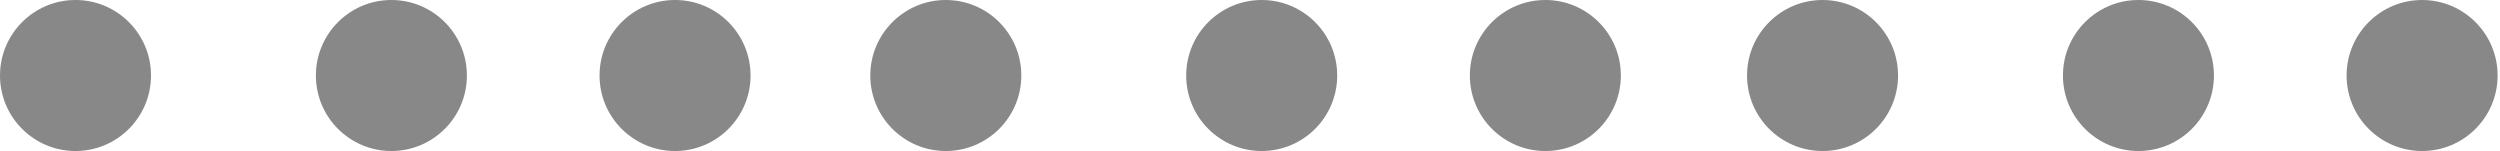 <?xml version="1.0" encoding="UTF-8" standalone="no"?>
<!DOCTYPE svg PUBLIC "-//W3C//DTD SVG 1.1//EN" "http://www.w3.org/Graphics/SVG/1.1/DTD/svg11.dtd">
<svg width="100%" height="100%" viewBox="0 0 149 9" version="1.1" xmlns="http://www.w3.org/2000/svg" xmlns:xlink="http://www.w3.org/1999/xlink" xml:space="preserve" xmlns:serif="http://www.serif.com/" style="fill-rule:evenodd;clip-rule:evenodd;stroke-linejoin:round;stroke-miterlimit:2;">
    <g transform="matrix(1,0,0,1,15.857,-6)">
        <g transform="matrix(1,0,0,1,10,-251)">
            <circle cx="118.5" cy="261.5" r="4.5" style="fill:rgb(136,136,136);"/>
        </g>
        <g transform="matrix(1,0,0,1,-42.254,-251)">
            <circle cx="118.5" cy="261.5" r="4.5" style="fill:rgb(136,136,136);"/>
        </g>
        <g transform="matrix(1,0,0,1,-94.124,-251)">
            <circle cx="118.5" cy="261.5" r="4.5" style="fill:rgb(136,136,136);"/>
        </g>
        <g transform="matrix(1,0,0,1,-6.906,-251)">
            <circle cx="118.5" cy="261.5" r="4.5" style="fill:rgb(136,136,136);"/>
        </g>
        <g transform="matrix(1,0,0,1,-59.16,-251)">
            <circle cx="118.5" cy="261.5" r="4.5" style="fill:rgb(136,136,136);"/>
        </g>
        <g transform="matrix(1,0,0,1,-111.03,-251)">
            <circle cx="118.5" cy="261.5" r="4.5" style="fill:rgb(136,136,136);"/>
        </g>
        <g transform="matrix(1,0,0,1,-25.733,-251)">
            <circle cx="118.5" cy="261.5" r="4.5" style="fill:rgb(136,136,136);"/>
        </g>
        <g transform="matrix(1,0,0,1,-77.987,-251)">
            <circle cx="118.5" cy="261.5" r="4.5" style="fill:rgb(136,136,136);"/>
        </g>
        <g transform="matrix(1,0,0,1,-129.857,-251)">
            <circle cx="118.5" cy="261.5" r="4.5" style="fill:rgb(136,136,136);"/>
        </g>
    </g>
</svg>
